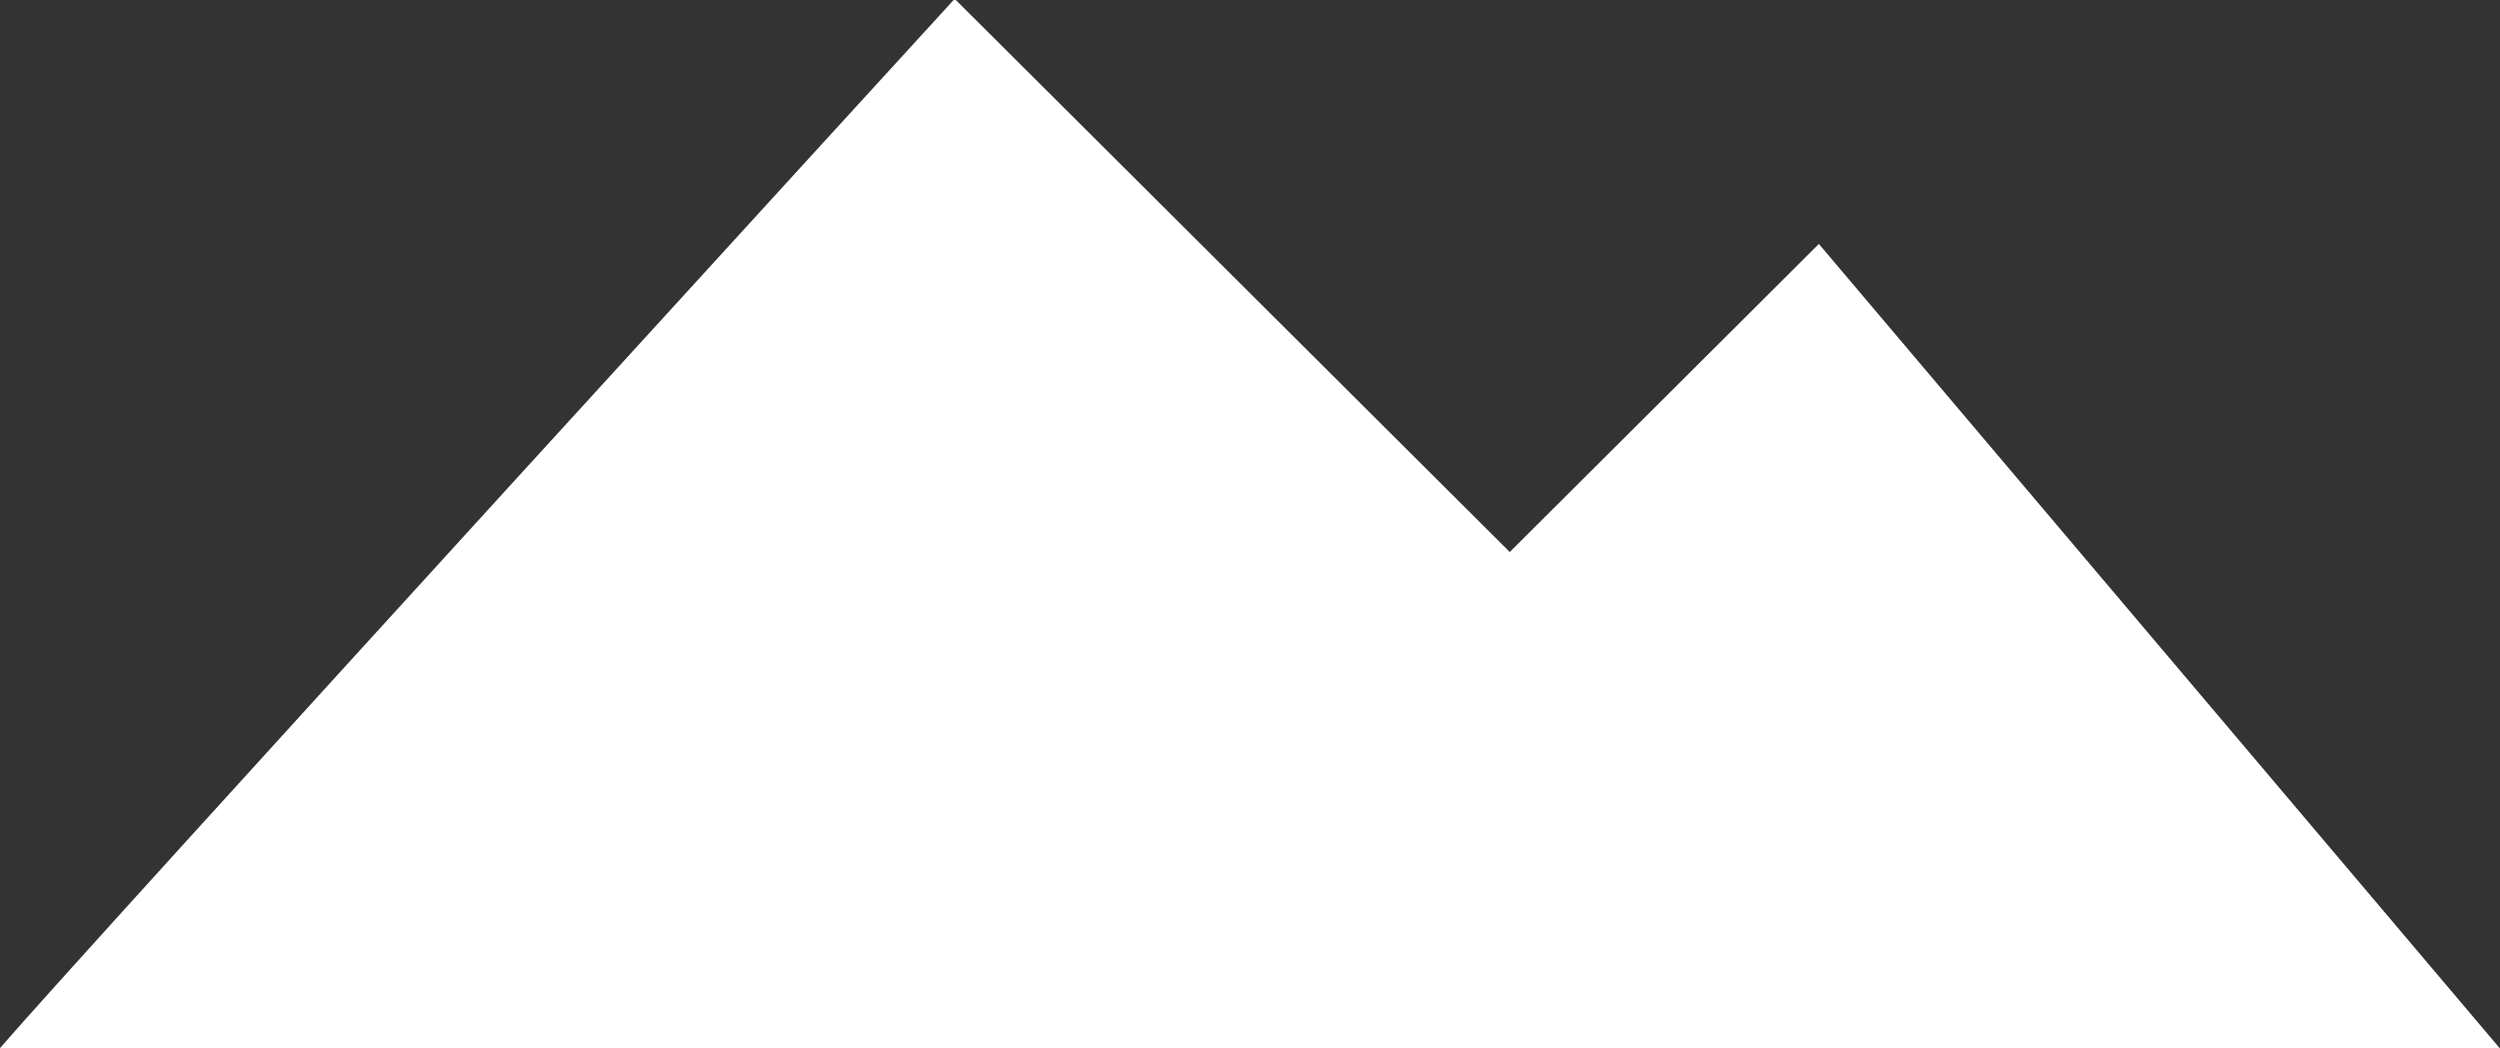 <svg xmlns="http://www.w3.org/2000/svg" xmlns:xlink="http://www.w3.org/1999/xlink" preserveAspectRatio="xMidYMid" width="31" height="13" viewBox="0 0 31 13">
  <rect x="0" y="0" width="31" height="13" fill="#333333" stroke="none"/>
  <defs>
    <style>
      .cls-1 {
        fill: #fff;
        fill-rule: evenodd;
      }
    </style>
  </defs>
  <path d="M-0.011,13.009 C1.035,11.794 11.838,-0.014 11.838,-0.014 L18.721,6.845 L22.554,3.025 L31.006,13.009 L-0.011,13.009 Z" class="cls-1"/>
</svg>

